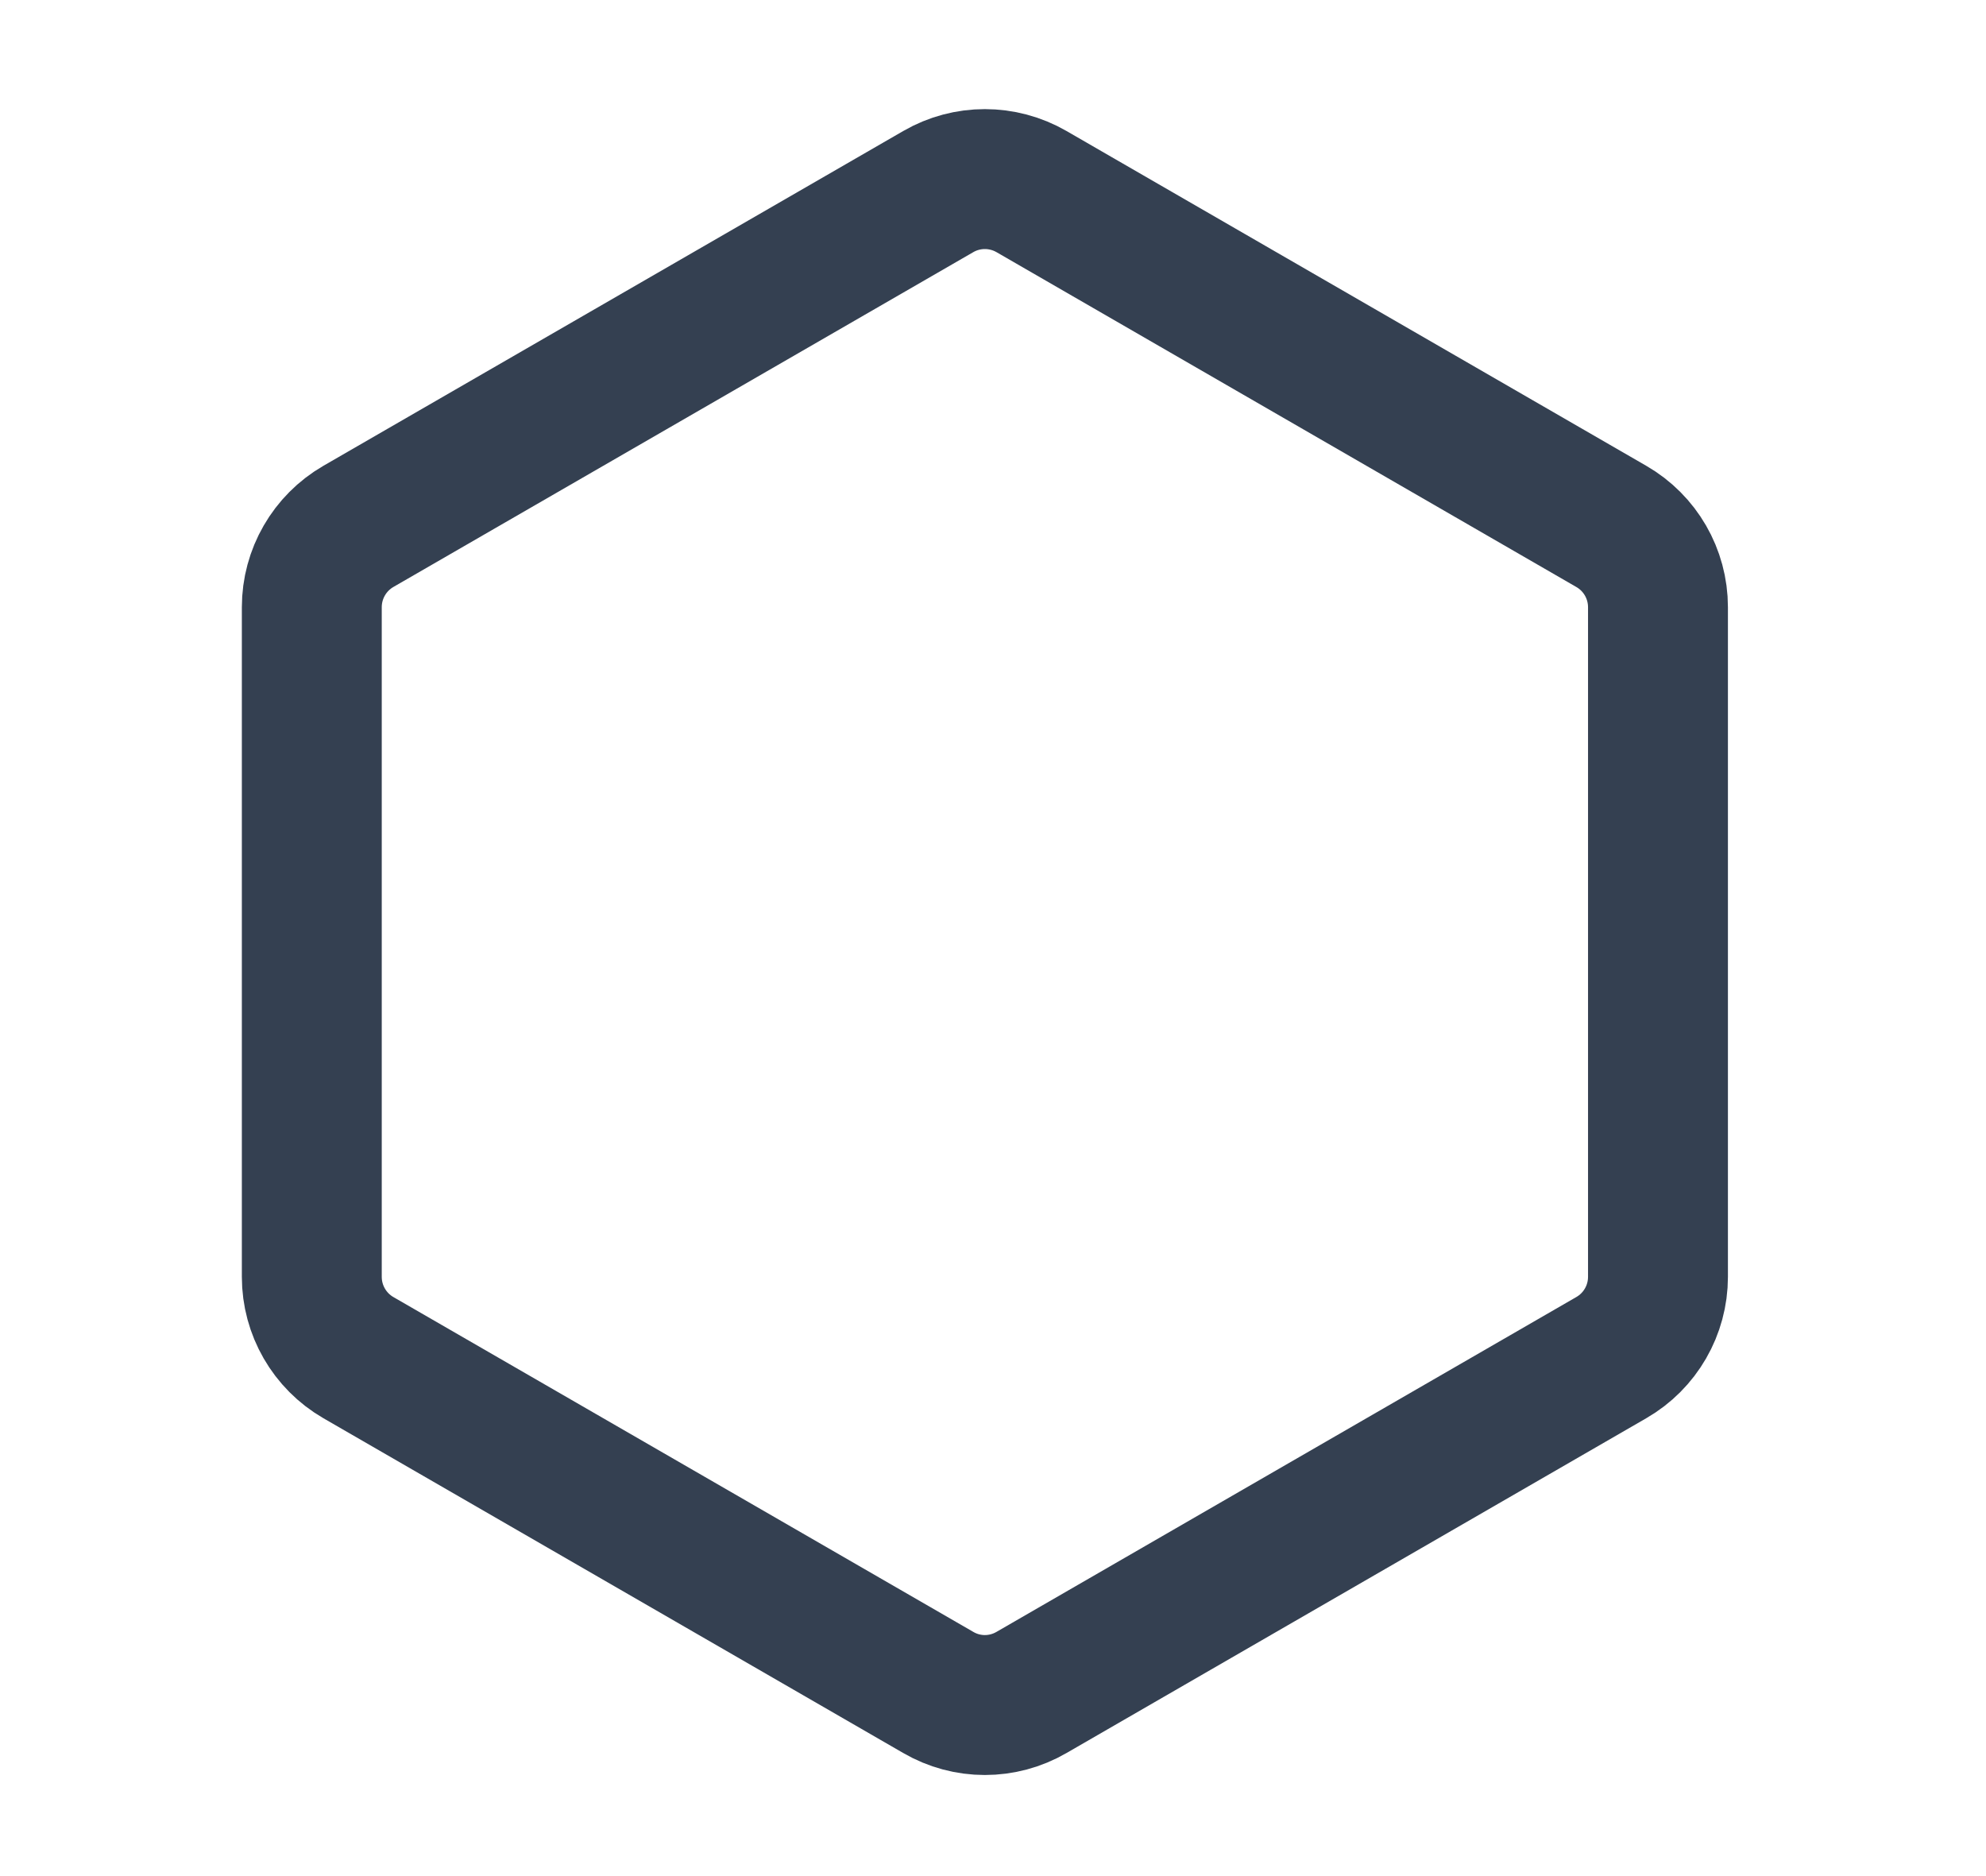 <svg width="18" height="17" viewBox="0 0 18 17" fill="none" xmlns="http://www.w3.org/2000/svg">
<g clip-path="url(#clip0_470_10076)">
<path d="M8.504 1.736C8.765 1.585 9.087 1.585 9.349 1.736L14.604 4.77C14.866 4.921 15.027 5.2 15.027 5.502V11.57C15.027 11.872 14.866 12.151 14.604 12.302L9.349 15.336C9.087 15.488 8.765 15.488 8.504 15.336L3.248 12.302C2.987 12.151 2.826 11.872 2.826 11.57V5.502C2.826 5.2 2.987 4.921 3.248 4.77L8.504 1.736Z" stroke="#344051" stroke-width="1.268" stroke-linecap="round" stroke-linejoin="round"/>
</g>
<defs>
<clipPath id="clip0_470_10076">
<rect width="16.906" height="16.906" fill="white" transform="translate(0.473 0.083)"/>
</clipPath>
</defs>
</svg>

